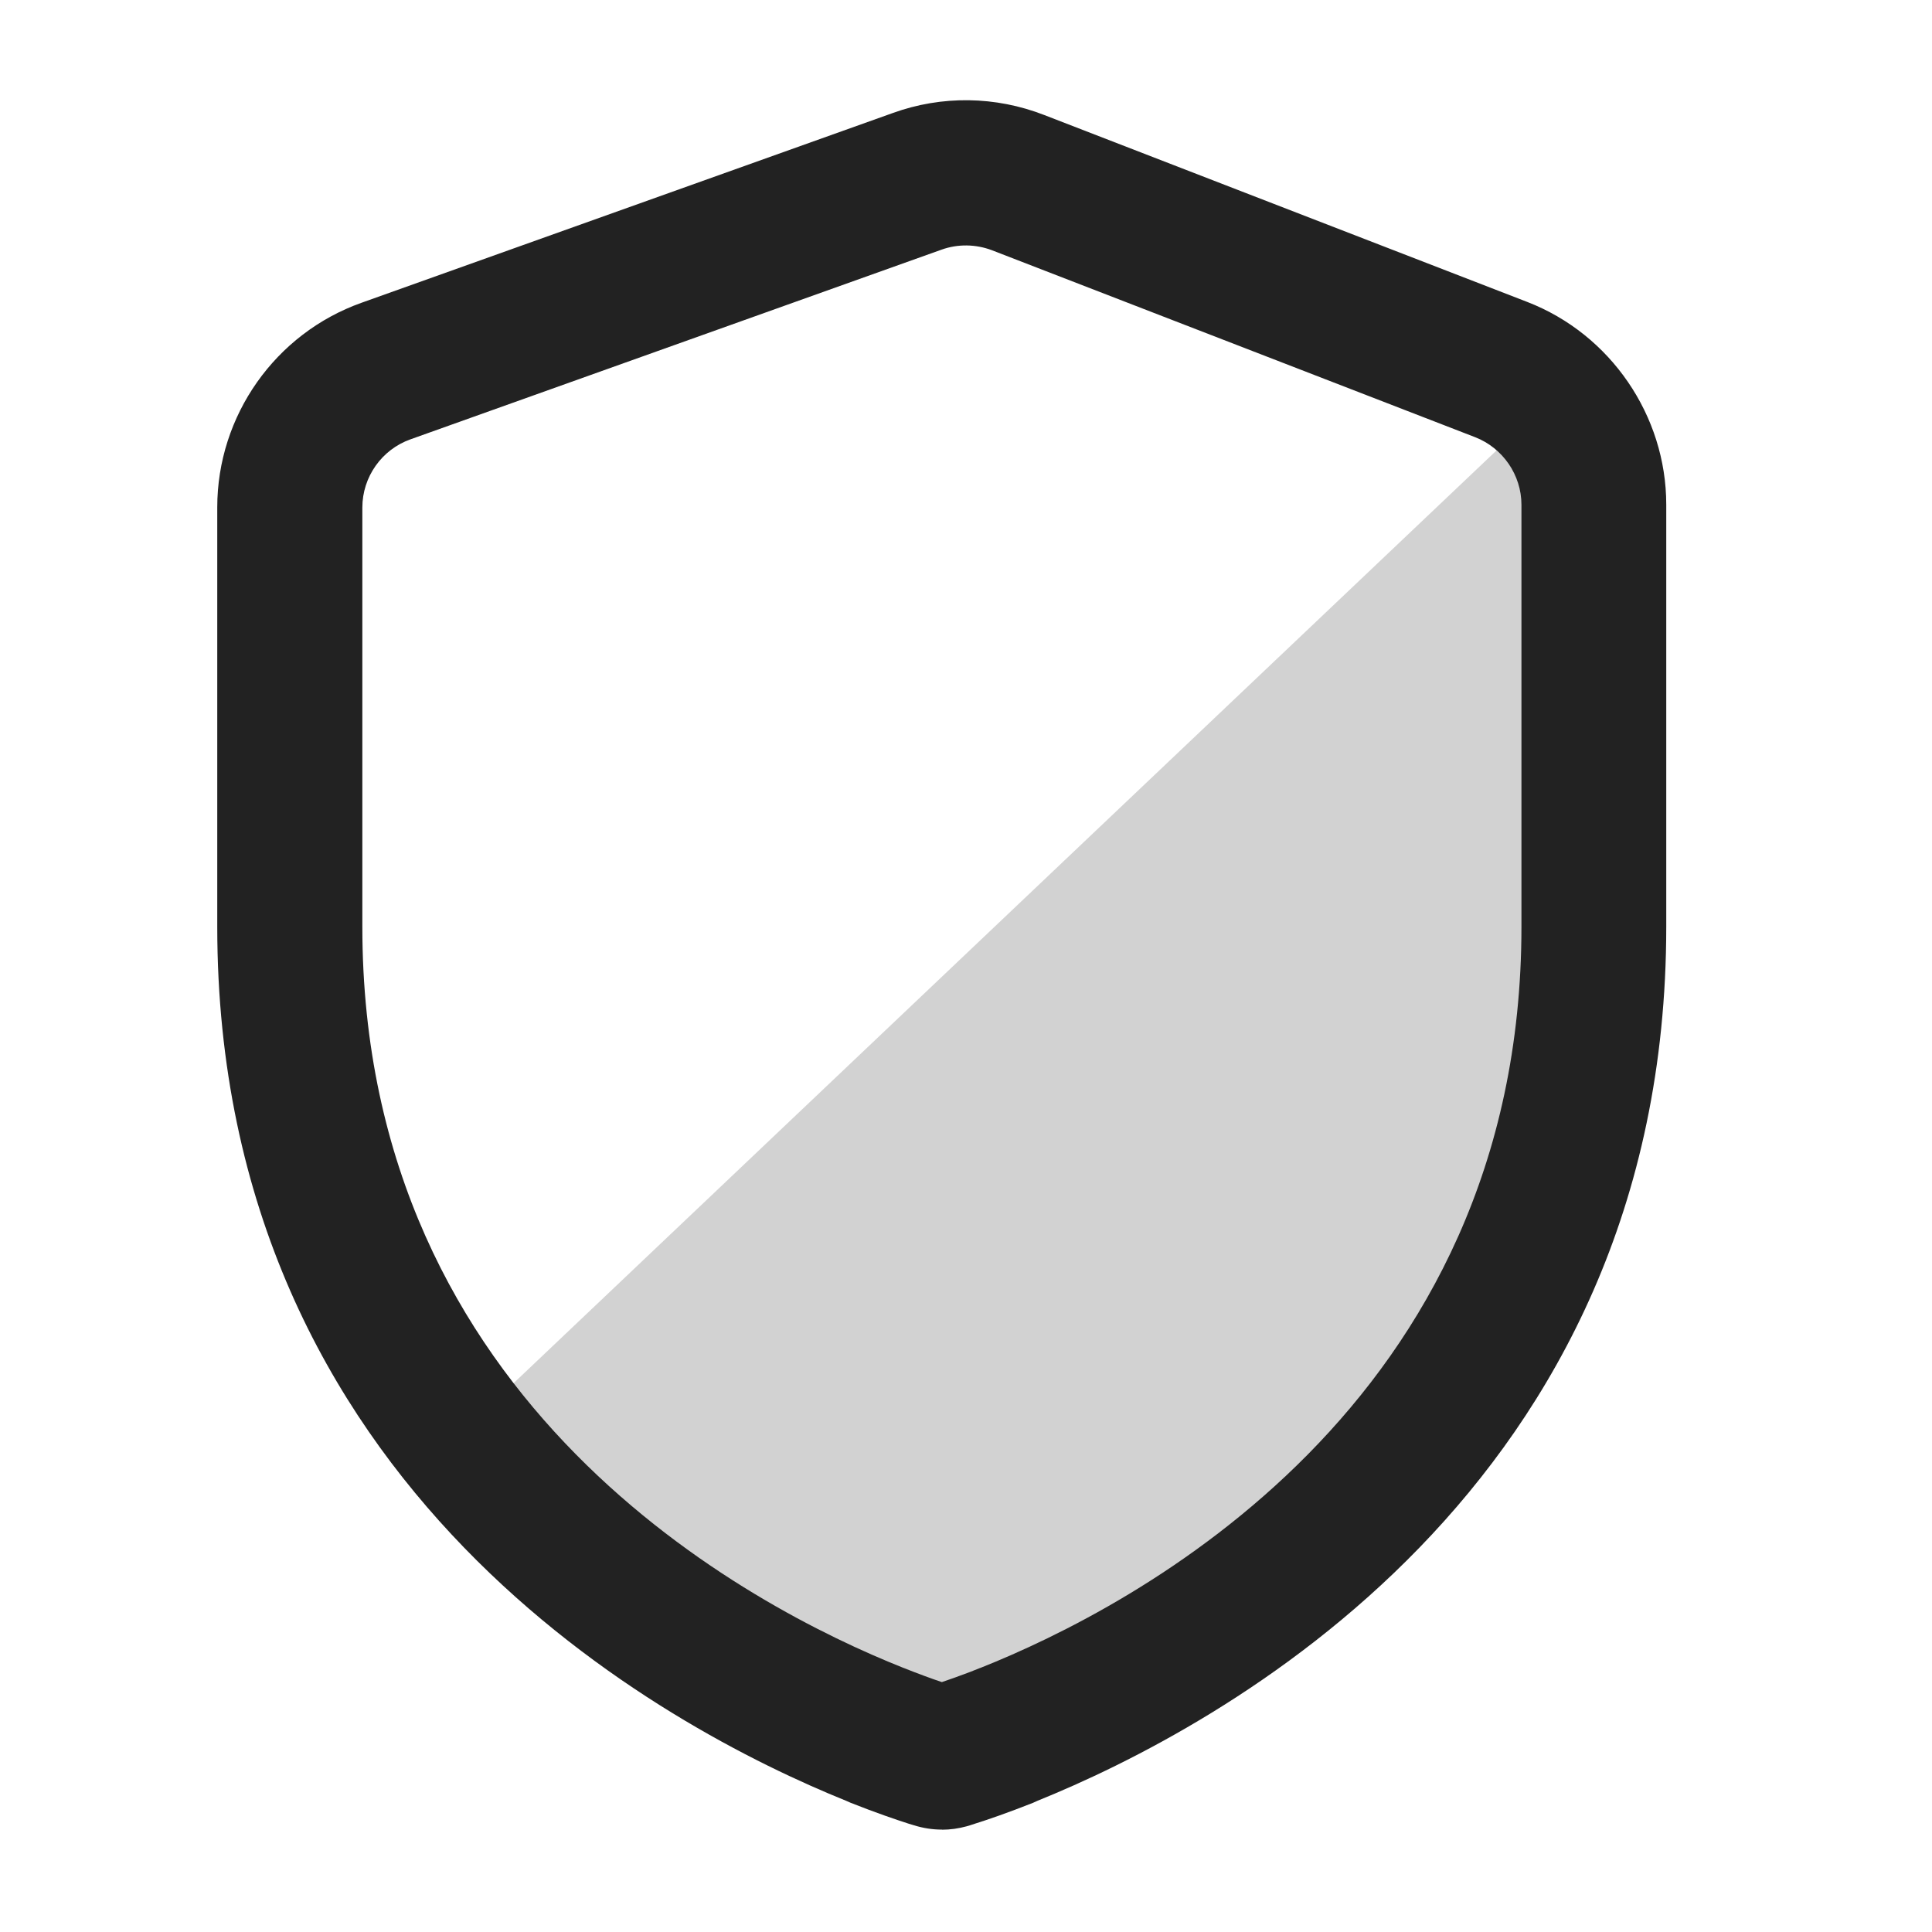 <?xml version="1.0" encoding="UTF-8"?>
<svg   xmlns="http://www.w3.org/2000/svg" width="20" height="20" viewBox="0 0 20 20">
  <path d="M15.513,4.643s.487.669.487,1.107v4.863c0,2.761-1.042,3.975-3.2,5.698l-2.292,1.043c-.399.464-1.117.464-1.516,0l-2.172-.827c-.8-.639-1.917-1.816-1.917-1.816L15.513,4.643Z" fill="#222" opacity=".2"/>
  <path d="M9.751,18.94c-.098,0-.196-.015-.294-.046-.015-.004-.033-.01-.053-.016-.121-.039-.329-.109-.599-.216-.015-.006-.029-.013-.043-.019-1.867-.754-6.513-3.218-6.513-9.051v-4.34c0-.948.6-1.8,1.494-2.118l5.499-1.964c.508-.184,1.064-.176,1.569.021l5,1.935c.86.333,1.438,1.176,1.438,2.098v4.369c0,5.83-4.642,8.294-6.512,9.05-.014.007-.029.014-.044.02-.266.105-.473.176-.598.215-.021.007-.04.013-.055.018-.011.004-.022.007-.034.01-.084.023-.169.035-.255.035ZM9.558,17.345c.073.027.138.05.192.068.079-.026.177-.062.292-.105.031-.013.064-.025.098-.039.004-.001.008-.003.012-.004,1.567-.624,5.598-2.709,5.598-7.671v-4.369c0-.307-.193-.588-.479-.699l-5.001-1.935c-.168-.064-.354-.067-.522-.007l-5.499,1.964c-.298.106-.498.39-.498.706v4.34c0,4.958,4.025,7.044,5.594,7.669l.016.006c.071.028.137.054.198.076Z" fill="#222"/>
</svg>
